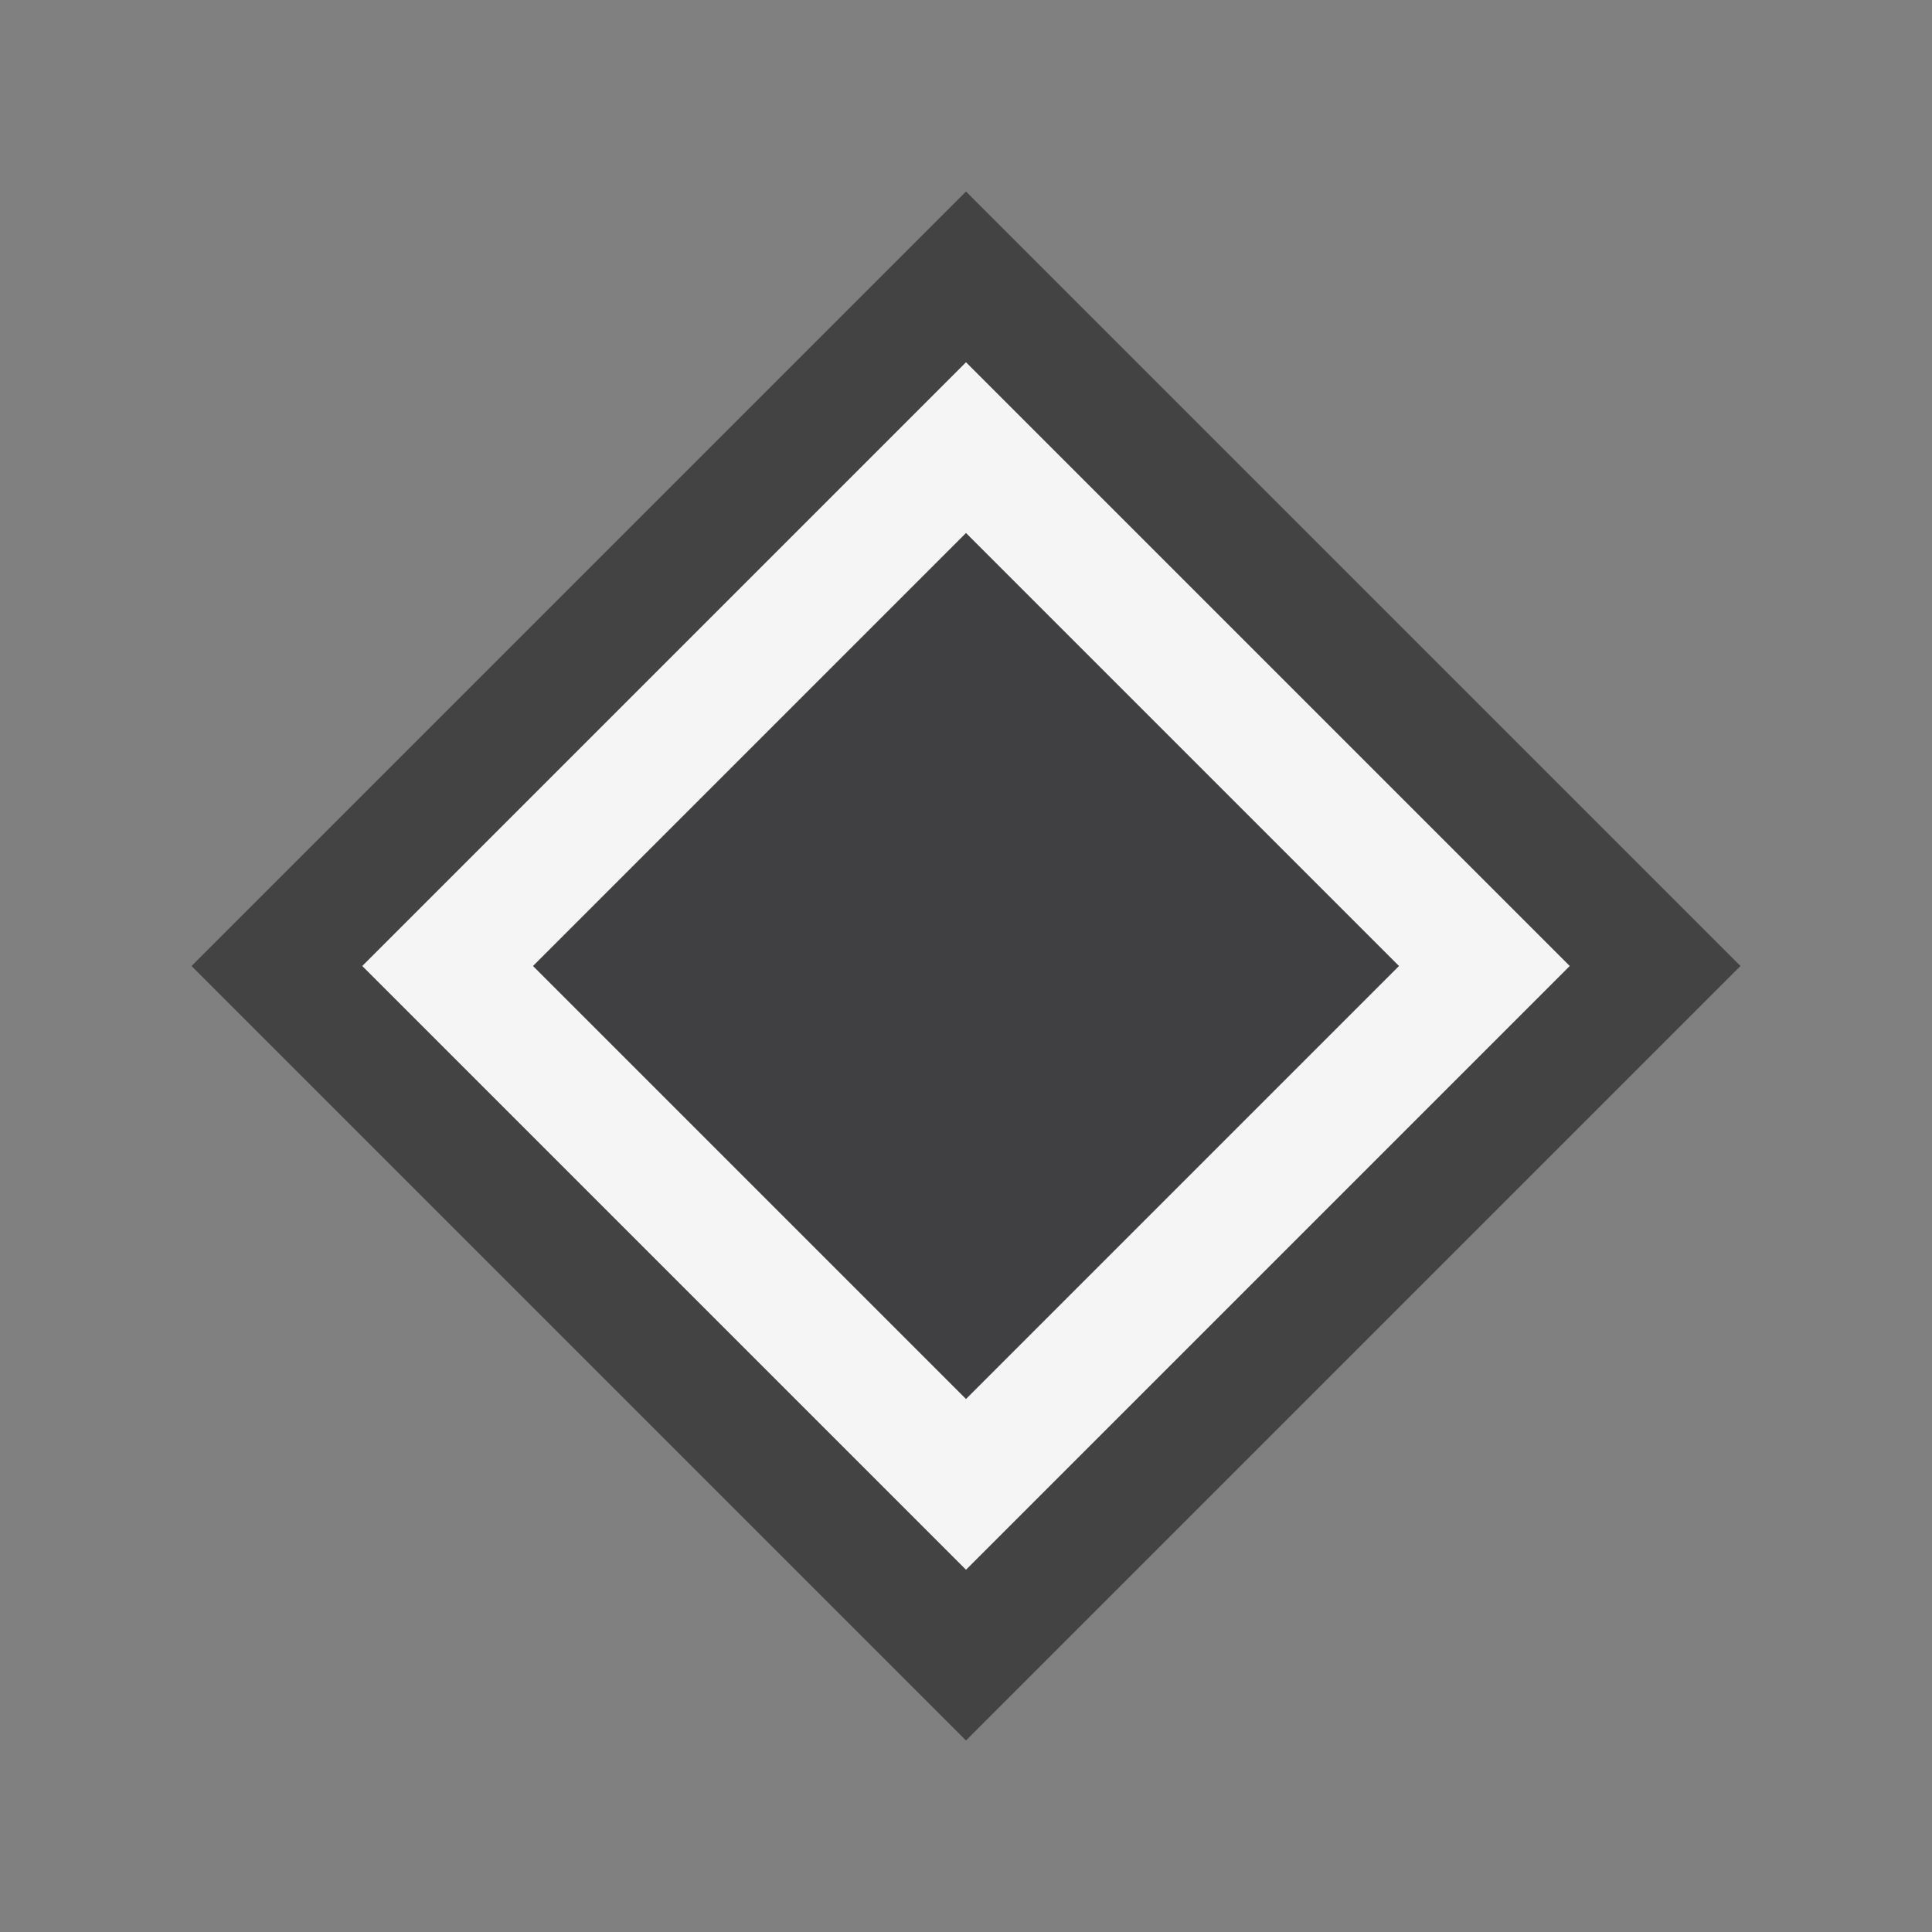 <svg xmlns="http://www.w3.org/2000/svg" viewBox="0 0 16 16"><rect x="0" y="0" width="16" height="16" fill="#808080" stroke="none"/><style>.icon-canvas-transparent{opacity:0;fill:#434343}.icon-vs-out{fill:#434343}.icon-vs-bg{fill:#f5f5f5}.icon-vs-fg{fill:#403F41}</style><path class="icon-canvas-transparent" d="M16 16H0V0h16v16z" id="canvas"/><path class="icon-vs-out" d="M1.586 8L8 1.586 14.414 8 8 14.414 1.586 8z" id="outline"/><path class="icon-vs-fg" d="M8 4.414L11.586 8 8 11.586 4.414 8 8 4.414" id="iconFg"/><g id="iconBg"><path class="icon-vs-bg" d="M8 3L3 8l5 5 5-5-5-5zM4.414 8L8 4.414 11.586 8 8 11.586 4.414 8z"/></g></svg>